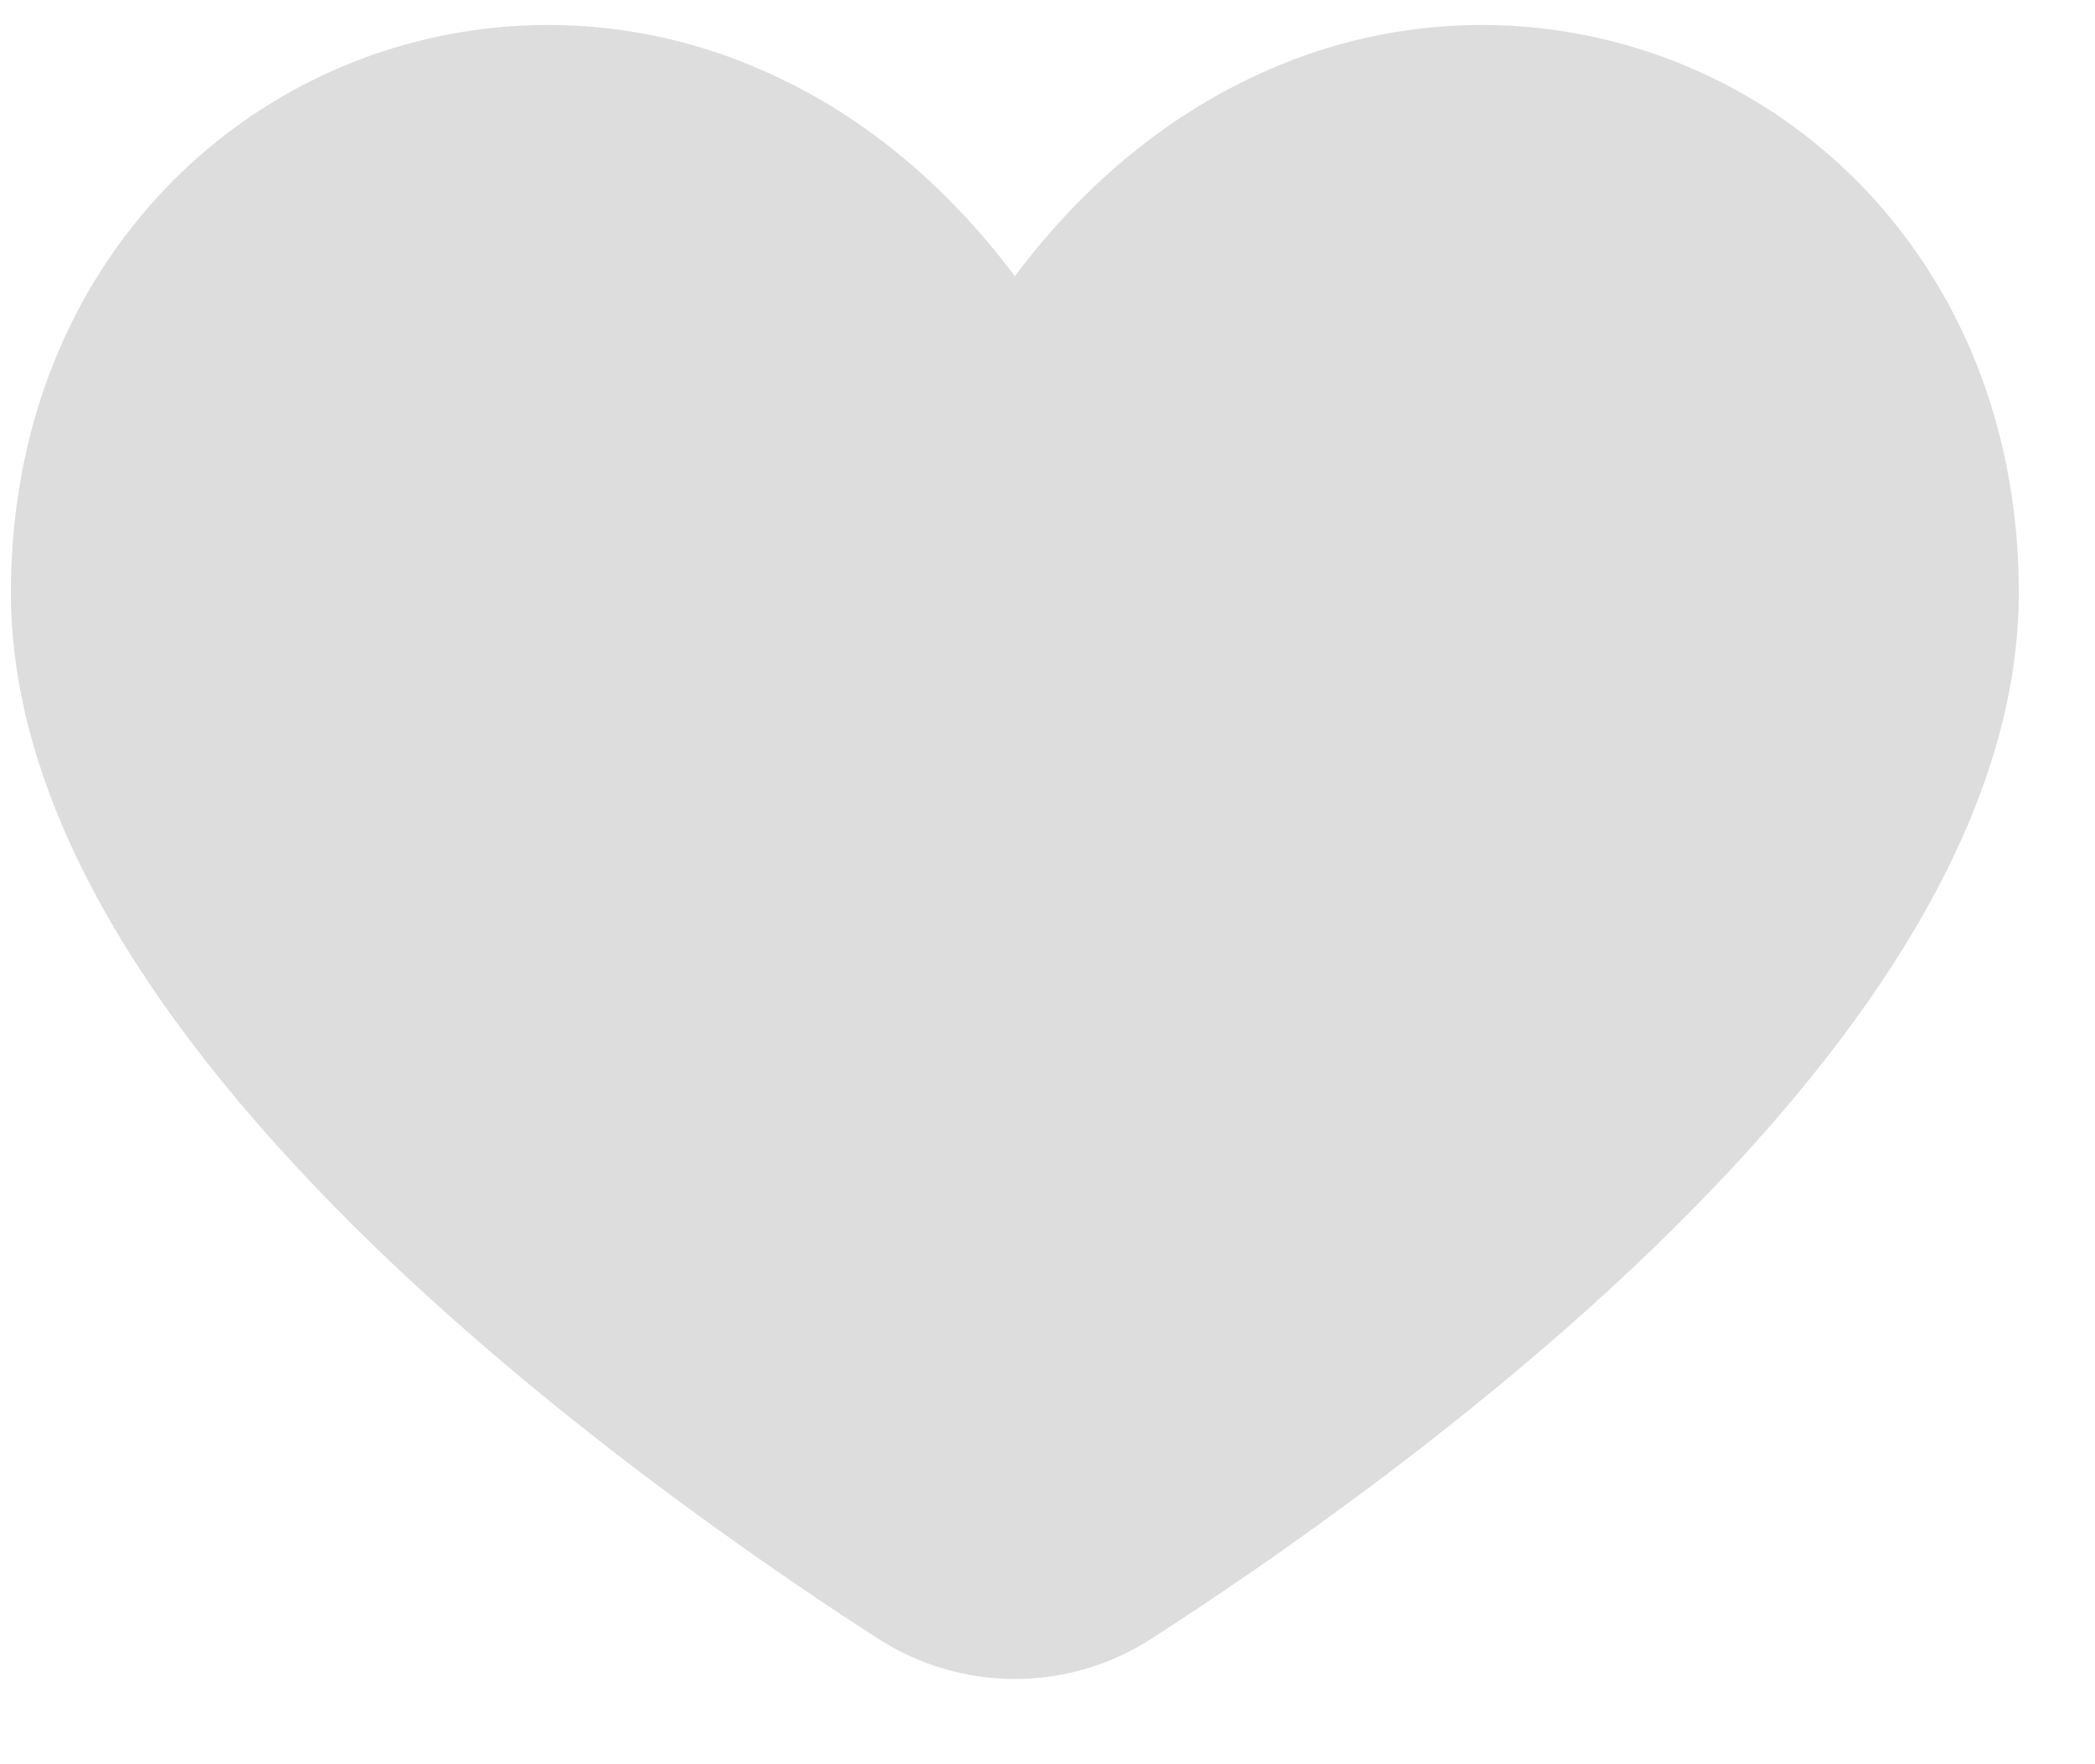 <svg width="19" height="16" viewBox="0 0 19 16" fill="none" xmlns="http://www.w3.org/2000/svg">
<path d="M17.258 2.12C16.606 1.263 15.685 0.65 14.643 0.38C13.601 0.11 12.498 0.198 11.512 0.63C10.629 1.011 9.842 1.653 9.204 2.505C8.565 1.651 7.778 1.009 6.896 0.63C5.91 0.198 4.807 0.11 3.765 0.38C2.723 0.65 1.802 1.263 1.15 2.12C0.462 3.021 0.099 4.147 0.099 5.375C0.099 7.144 1.153 9.084 3.233 11.144C4.928 12.822 6.931 14.197 7.973 14.867C8.341 15.102 8.768 15.227 9.204 15.227C9.64 15.227 10.067 15.102 10.434 14.867C11.476 14.197 13.48 12.822 15.175 11.144C17.254 9.085 18.309 7.144 18.309 5.375C18.309 4.147 17.946 3.021 17.258 2.12Z" fill="#DDDDDD"/>
</svg>
